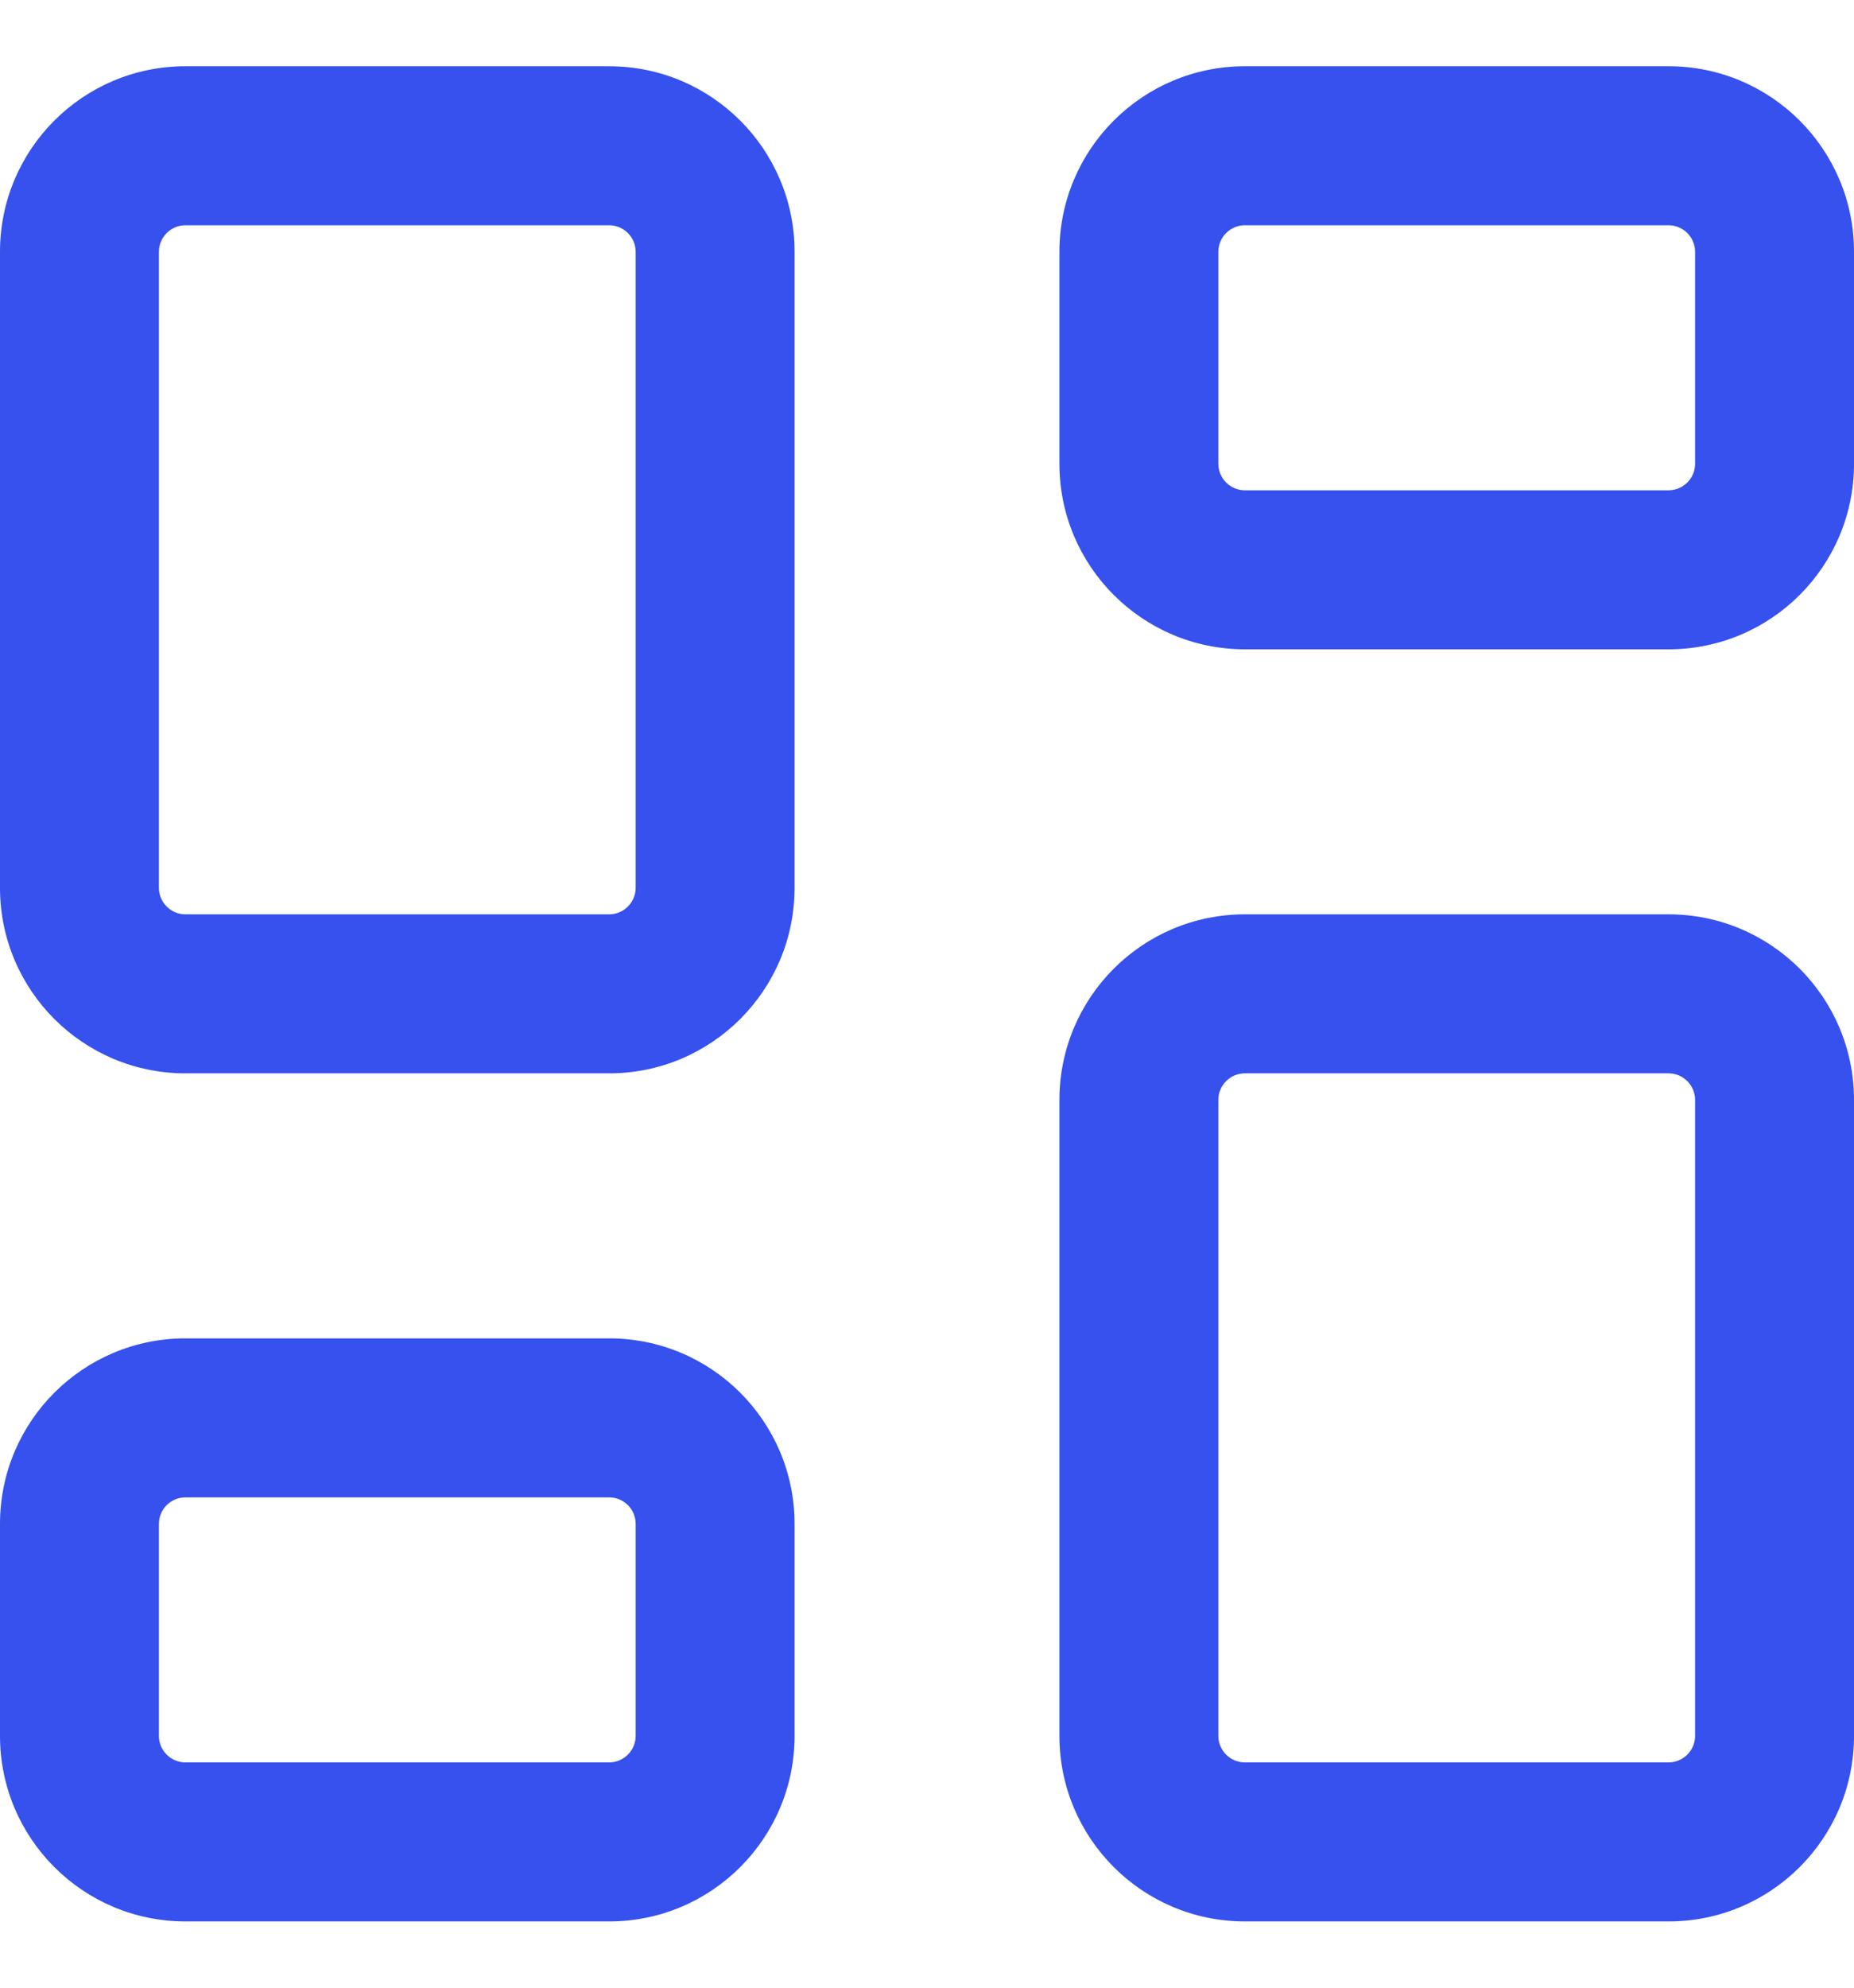 <svg width="14" height="15" viewBox="0 0 14 15" fill="none" xmlns="http://www.w3.org/2000/svg">
<path fill-rule="evenodd" clip-rule="evenodd" d="M1.4 0.5C0.627 0.5 0 1.127 0 1.9V6.7C0 7.473 0.627 8.1 1.4 8.1H4.6C5.373 8.1 6 7.473 6 6.7V1.9C6 1.127 5.373 0.5 4.6 0.5H1.4ZM1.2 1.9C1.2 1.79 1.29 1.7 1.4 1.7H4.6C4.71 1.7 4.8 1.79 4.8 1.9V6.7C4.8 6.81 4.71 6.9 4.6 6.9H1.4C1.29 6.9 1.2 6.81 1.2 6.7V1.9ZM1.4 10.1C0.627 10.1 0 10.727 0 11.5V13.1C0 13.873 0.627 14.5 1.4 14.5H4.6C5.373 14.5 6 13.873 6 13.1V11.5C6 10.727 5.373 10.1 4.6 10.1H1.4ZM1.2 11.5C1.2 11.389 1.29 11.3 1.4 11.3H4.6C4.71 11.3 4.8 11.389 4.8 11.5V13.1C4.8 13.21 4.71 13.3 4.6 13.3H1.4C1.29 13.3 1.2 13.21 1.2 13.1V11.5ZM8 8.3C8 7.527 8.627 6.9 9.4 6.9H12.6C13.373 6.9 14 7.527 14 8.3V13.1C14 13.873 13.373 14.5 12.6 14.5H9.4C8.627 14.5 8 13.873 8 13.1V8.3ZM9.4 8.1C9.29 8.1 9.2 8.19 9.2 8.3V13.1C9.2 13.21 9.29 13.3 9.4 13.3H12.6C12.71 13.3 12.8 13.21 12.8 13.1V8.3C12.8 8.19 12.71 8.1 12.6 8.1H9.4ZM9.4 0.5C8.627 0.5 8 1.127 8 1.9V3.5C8 4.273 8.627 4.9 9.4 4.9H12.6C13.373 4.9 14 4.273 14 3.5V1.9C14 1.127 13.373 0.5 12.6 0.5H9.4ZM9.2 1.9C9.2 1.79 9.29 1.7 9.4 1.7H12.6C12.71 1.7 12.8 1.79 12.8 1.9V3.5C12.8 3.61 12.71 3.7 12.6 3.7H9.4C9.29 3.7 9.2 3.61 9.2 3.5V1.9Z" fill="#3651ED"/>
</svg>
